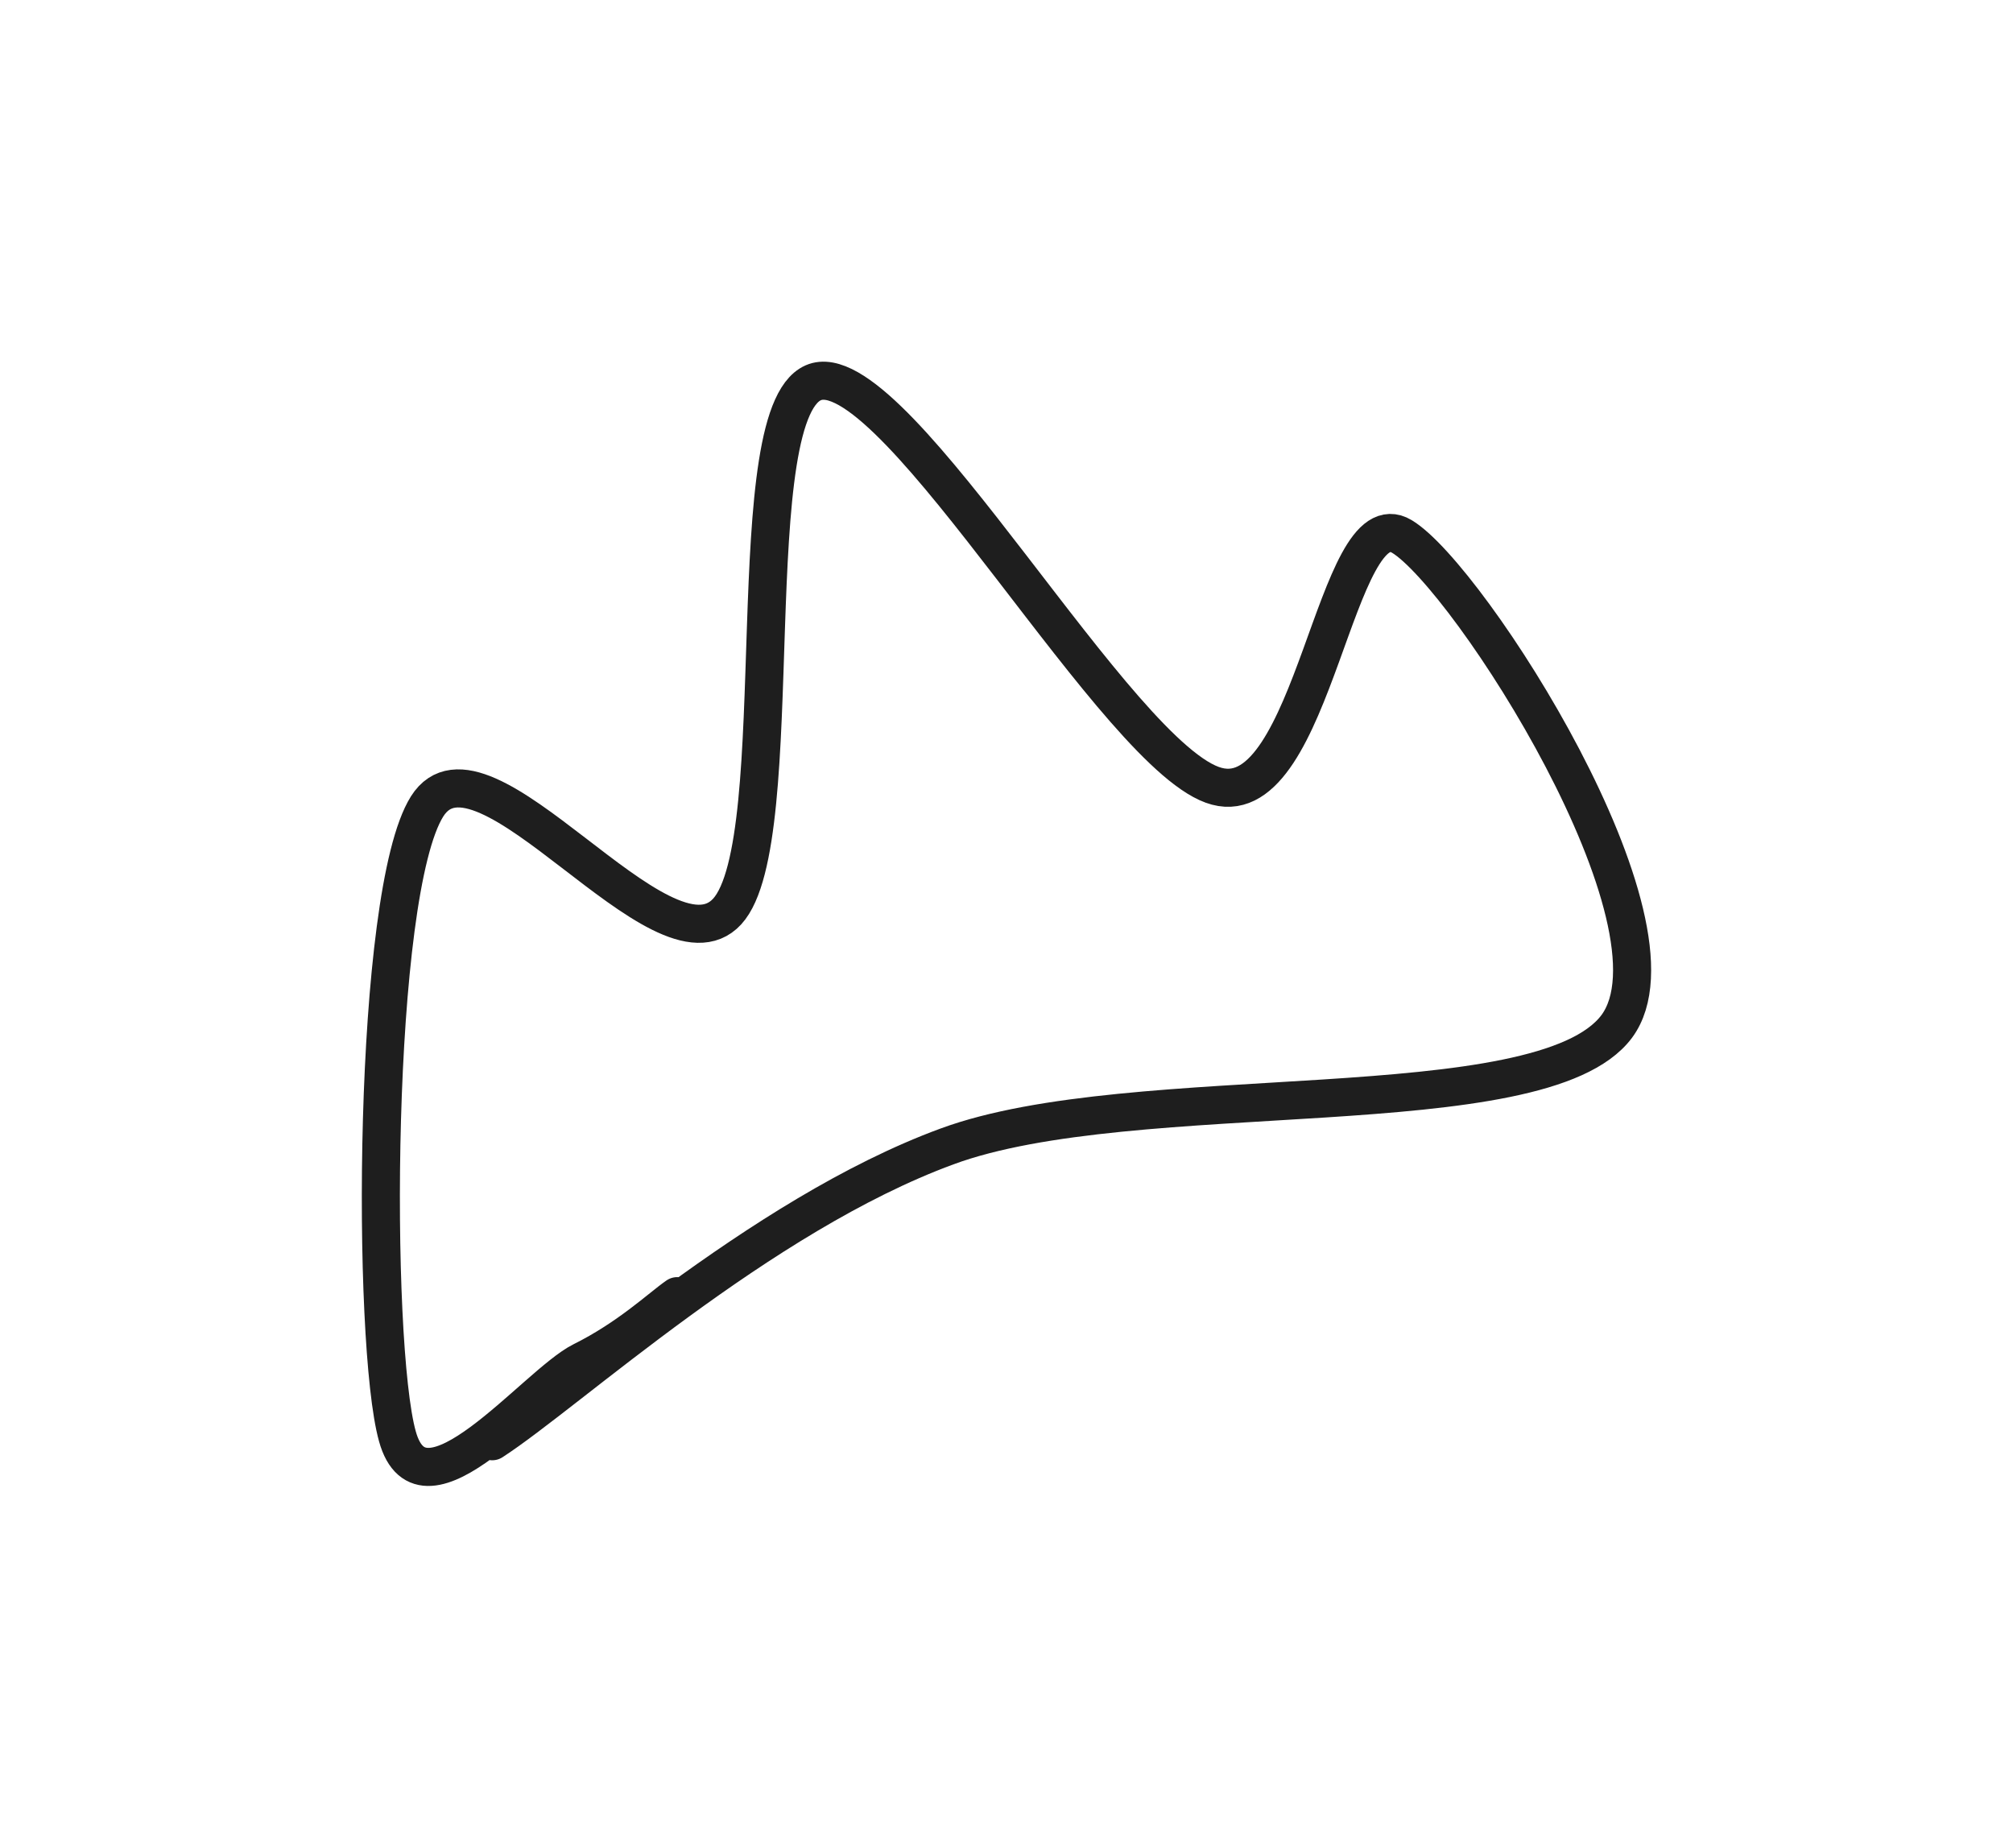 <svg version="1.1" xmlns="http://www.w3.org/2000/svg" viewBox="0 0 52.865 48.521" width="52.865" height="48.521" filter="invert(93%) hue-rotate(180deg)">
  <!-- svg-source:excalidraw -->
  
  <defs>
    <style class="style-fonts">
      
    </style>
    
  </defs>
  <g stroke-linecap="round"><g transform="translate(12.926 37.848) rotate(0 13.52 -13.914)"><path d="M0 0 C1.99 -1.29, 7.02 -5.93, 11.94 -7.74 C16.87 -9.56, 27.54 -8.23, 29.53 -10.89 C31.52 -13.56, 25.64 -22.71, 23.89 -23.76 C22.14 -24.81, 21.59 -16.52, 19.03 -17.2 C16.47 -17.87, 10.68 -28.37, 8.53 -27.83 C6.39 -27.28, 7.88 -15.77, 6.17 -13.91 C4.46 -12.05, -0.26 -18.97, -1.71 -16.67 C-3.15 -14.37, -3.17 -2.56, -2.49 -0.13 C-1.82 2.3, 1.14 -1.49, 2.36 -2.1 C3.59 -2.71, 4.44 -3.52, 4.86 -3.81 M0 0 C1.99 -1.29, 7.02 -5.93, 11.94 -7.74 C16.87 -9.56, 27.54 -8.23, 29.53 -10.89 C31.52 -13.56, 25.64 -22.71, 23.89 -23.76 C22.14 -24.81, 21.59 -16.52, 19.03 -17.2 C16.47 -17.87, 10.68 -28.37, 8.53 -27.83 C6.39 -27.28, 7.88 -15.77, 6.17 -13.91 C4.46 -12.05, -0.26 -18.97, -1.71 -16.67 C-3.15 -14.37, -3.17 -2.56, -2.49 -0.13 C-1.82 2.3, 1.14 -1.49, 2.36 -2.1 C3.59 -2.71, 4.44 -3.52, 4.86 -3.81" stroke="#1e1e1e" stroke-width="1" fill="none"></path></g></g><mask></mask></svg>
